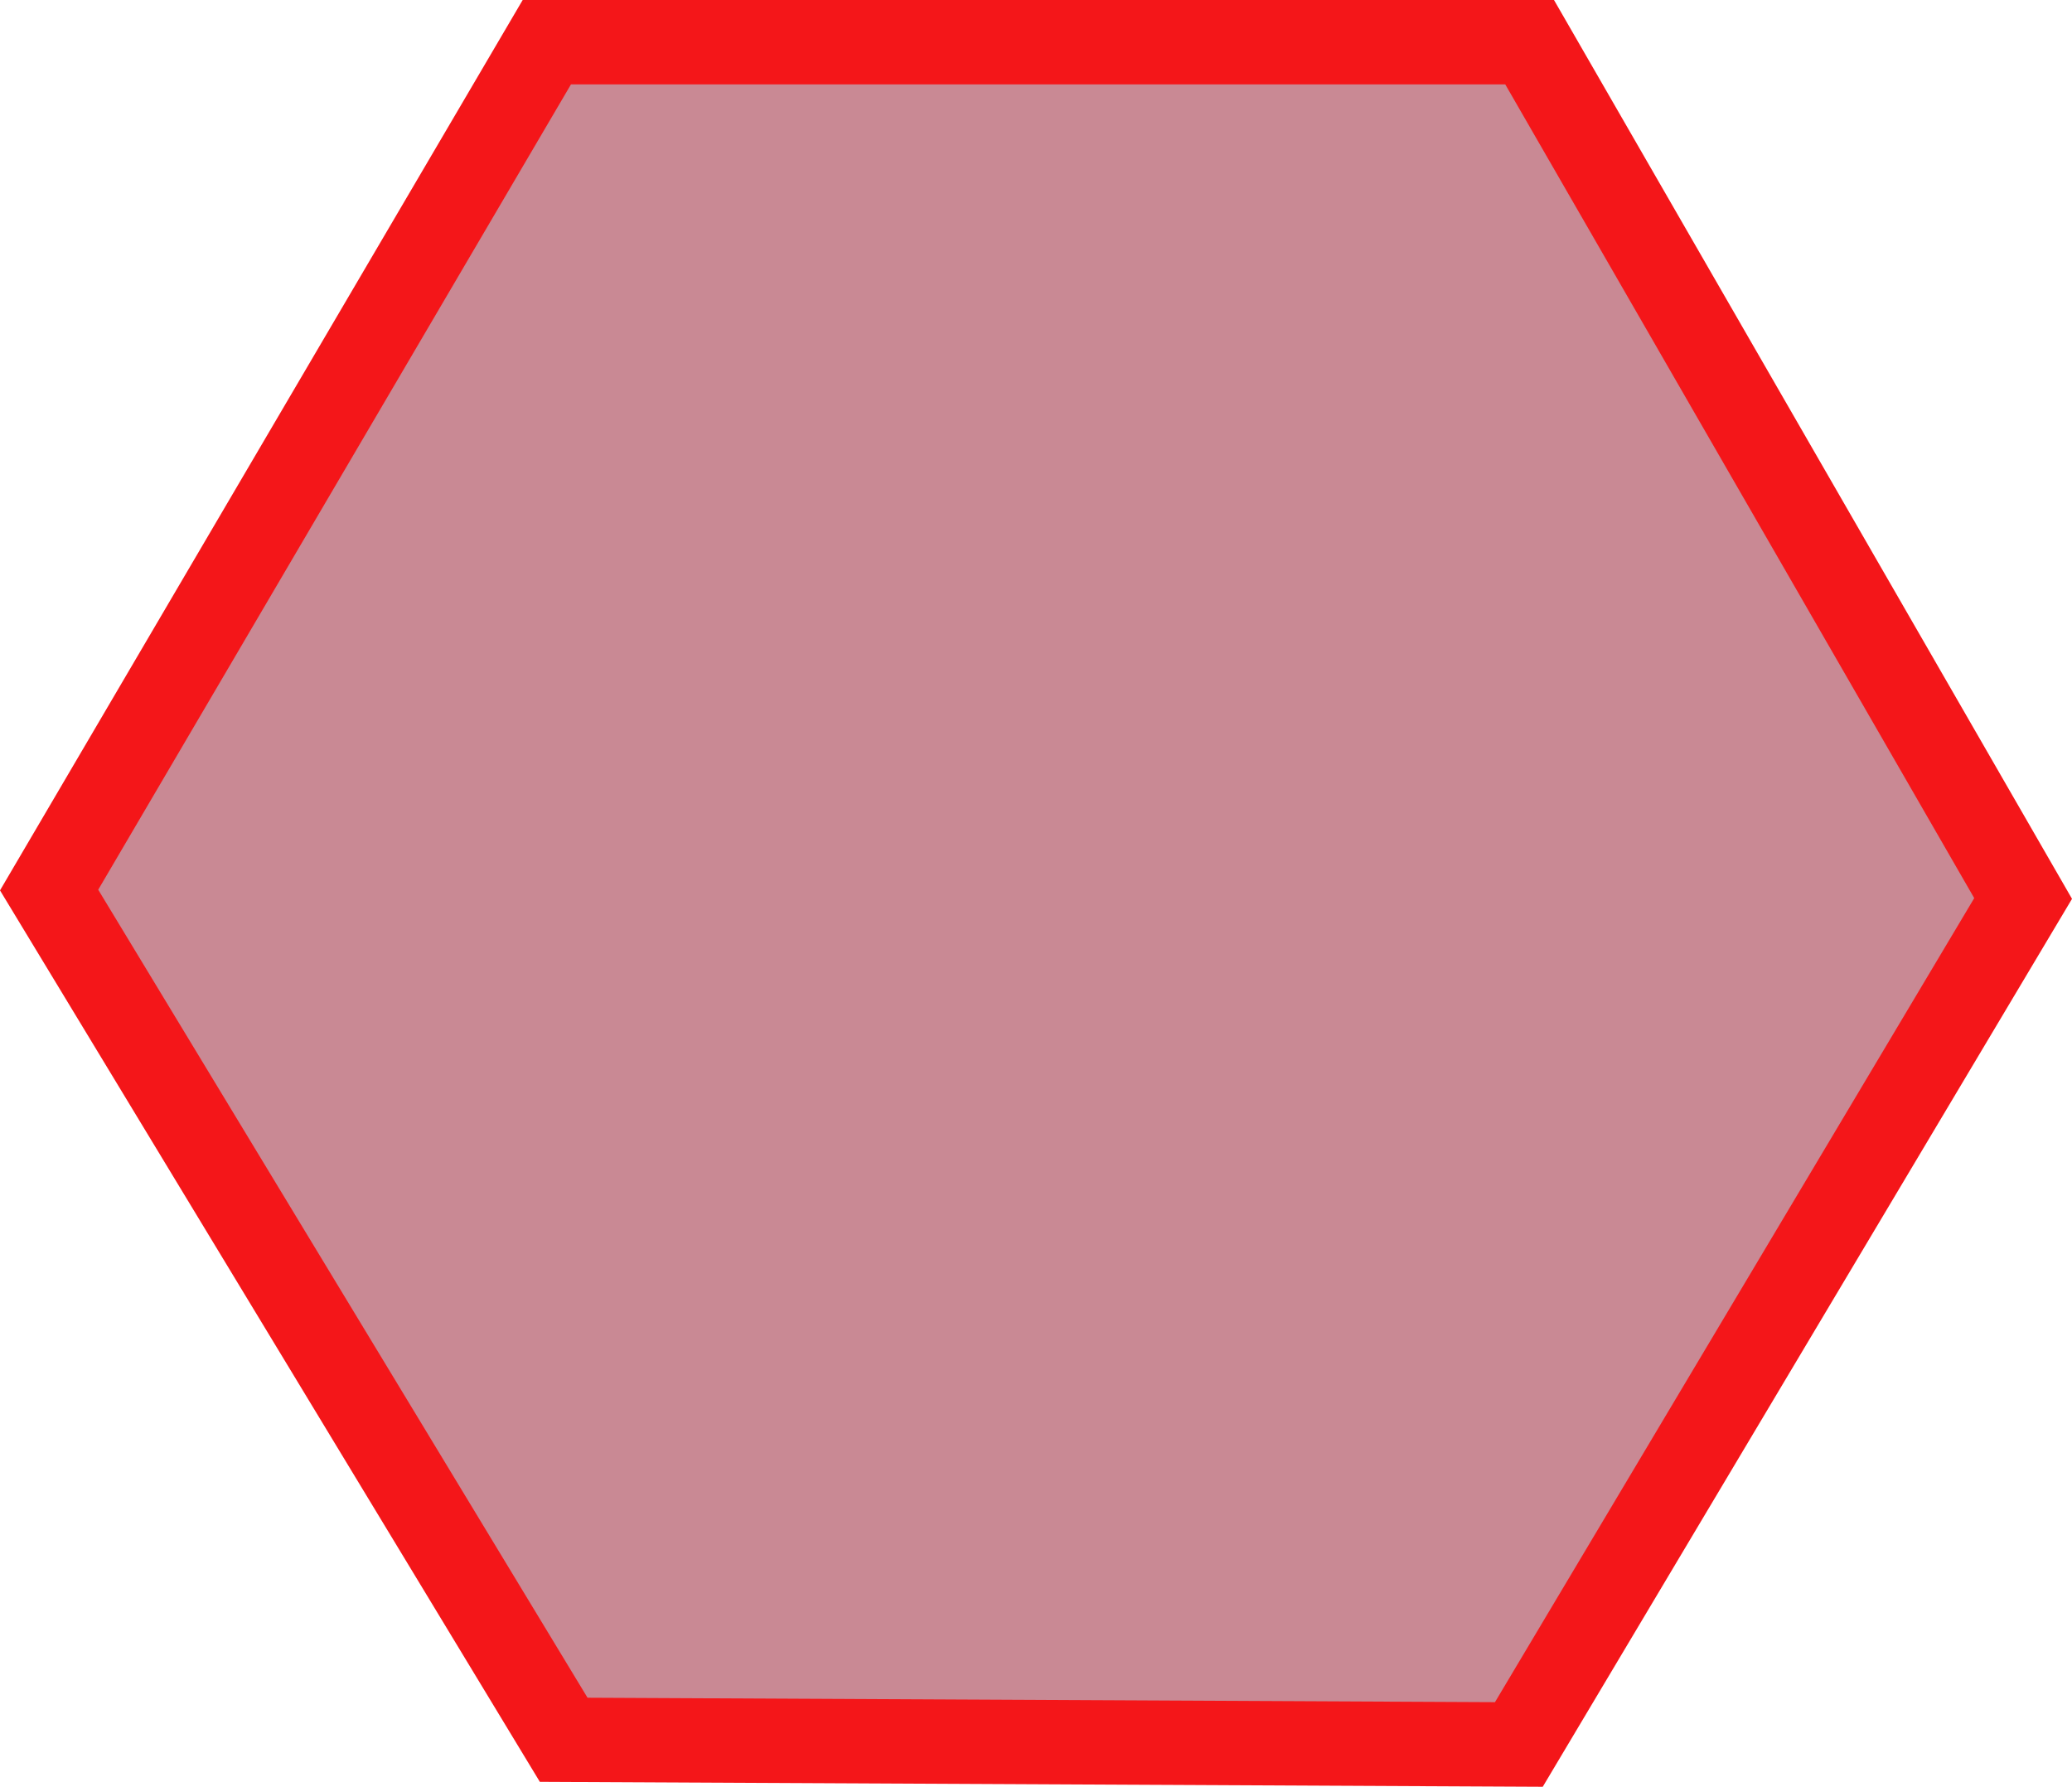 <svg version="1.1" xmlns="http://www.w3.org/2000/svg" xmlns:xlink="http://www.w3.org/1999/xlink" width="122.808" height="105.896" viewBox="0,0,122.808,105.896"><g transform="translate(-178.589,-127.056)"><g data-paper-data="{&quot;isPaintingLayer&quot;:true}" fill="#c98994" fill-rule="nonzero" stroke="#f41619" stroke-width="5" stroke-linecap="butt" stroke-linejoin="miter" stroke-miterlimit="10" stroke-dasharray="" stroke-dashoffset="0" style="mix-blend-mode: normal"><path d="M181.5,179.806l29.5,-50.25h58.25l29.25,50.75l-29.888,50.139l-56.613,-0.278z"/></g></g></svg>